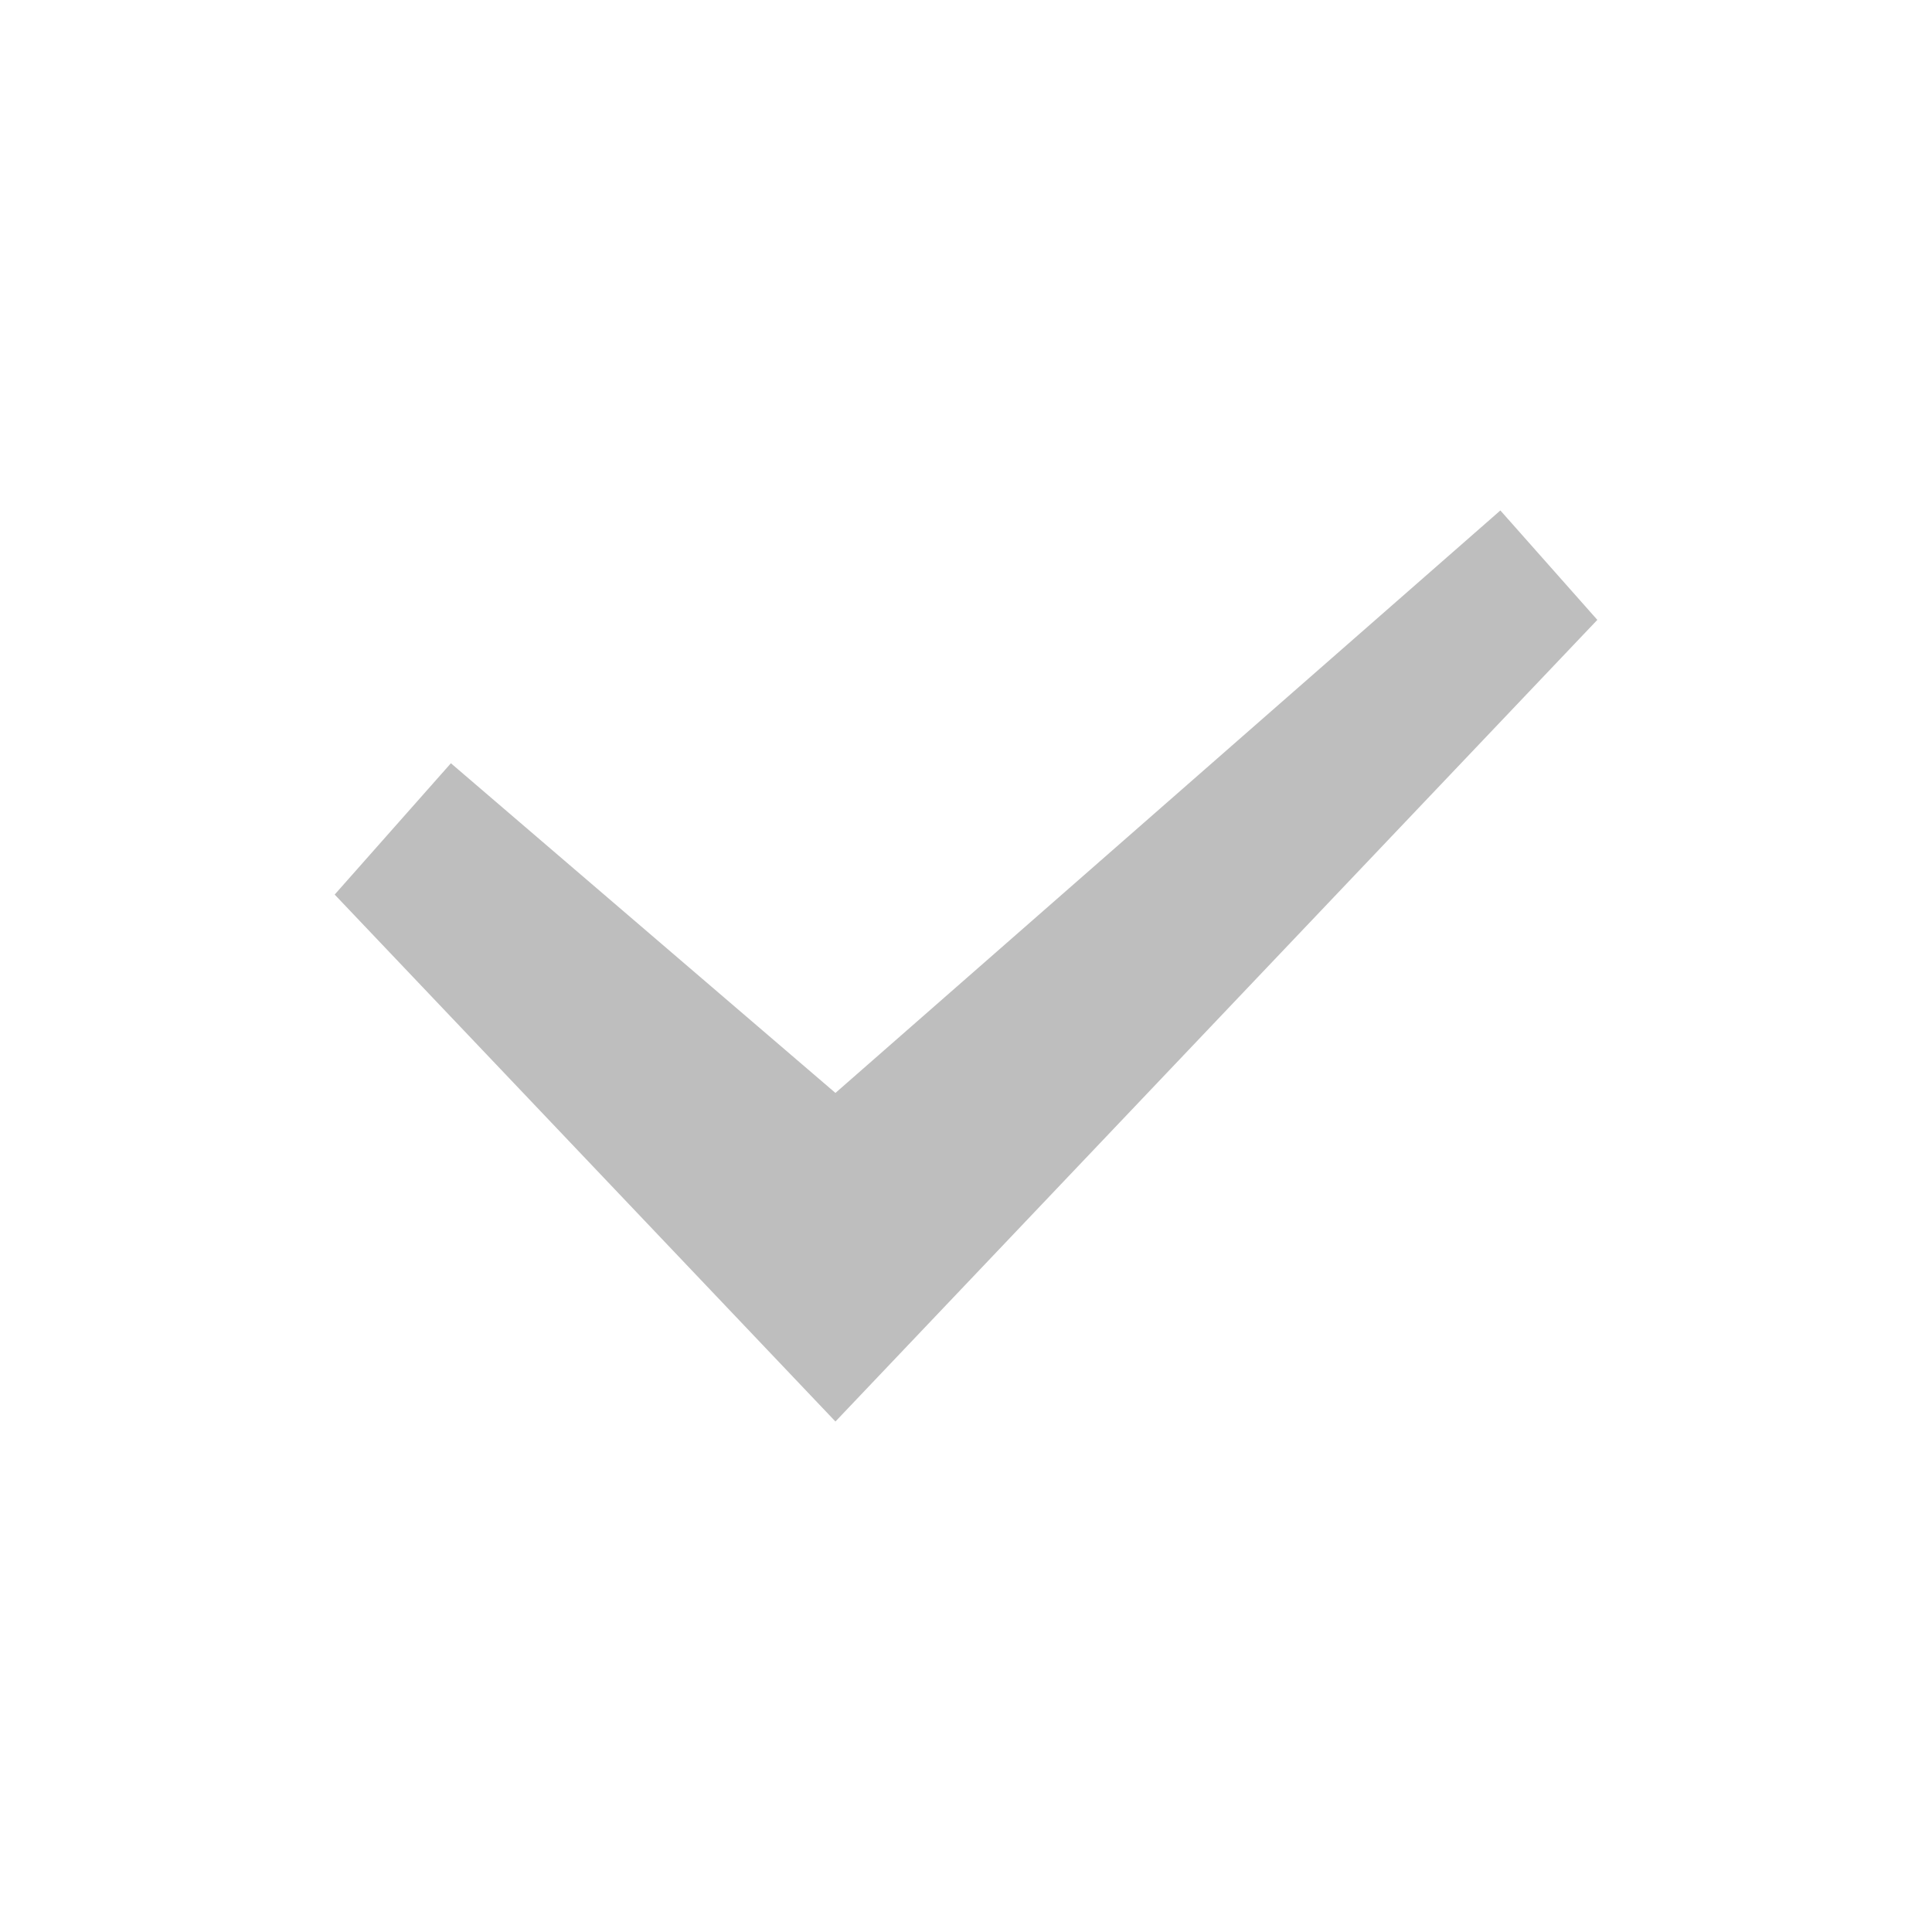 <svg height="20" width="20" xmlns="http://www.w3.org/2000/svg"><g style="display:inline;opacity:1"><path transform="matrix(1.434 0 0 1.434 -.314 -.7)" style="fill:#bebebe;fill-opacity:1;fill-rule:evenodd;stroke:none;stroke-width:.875" d="m11.05 4.173-.066.058L6.25 8.378l-2.776-2.38-.839.948L6.25 10.75l5.5-5.787-.7-.79z"/></g></svg>